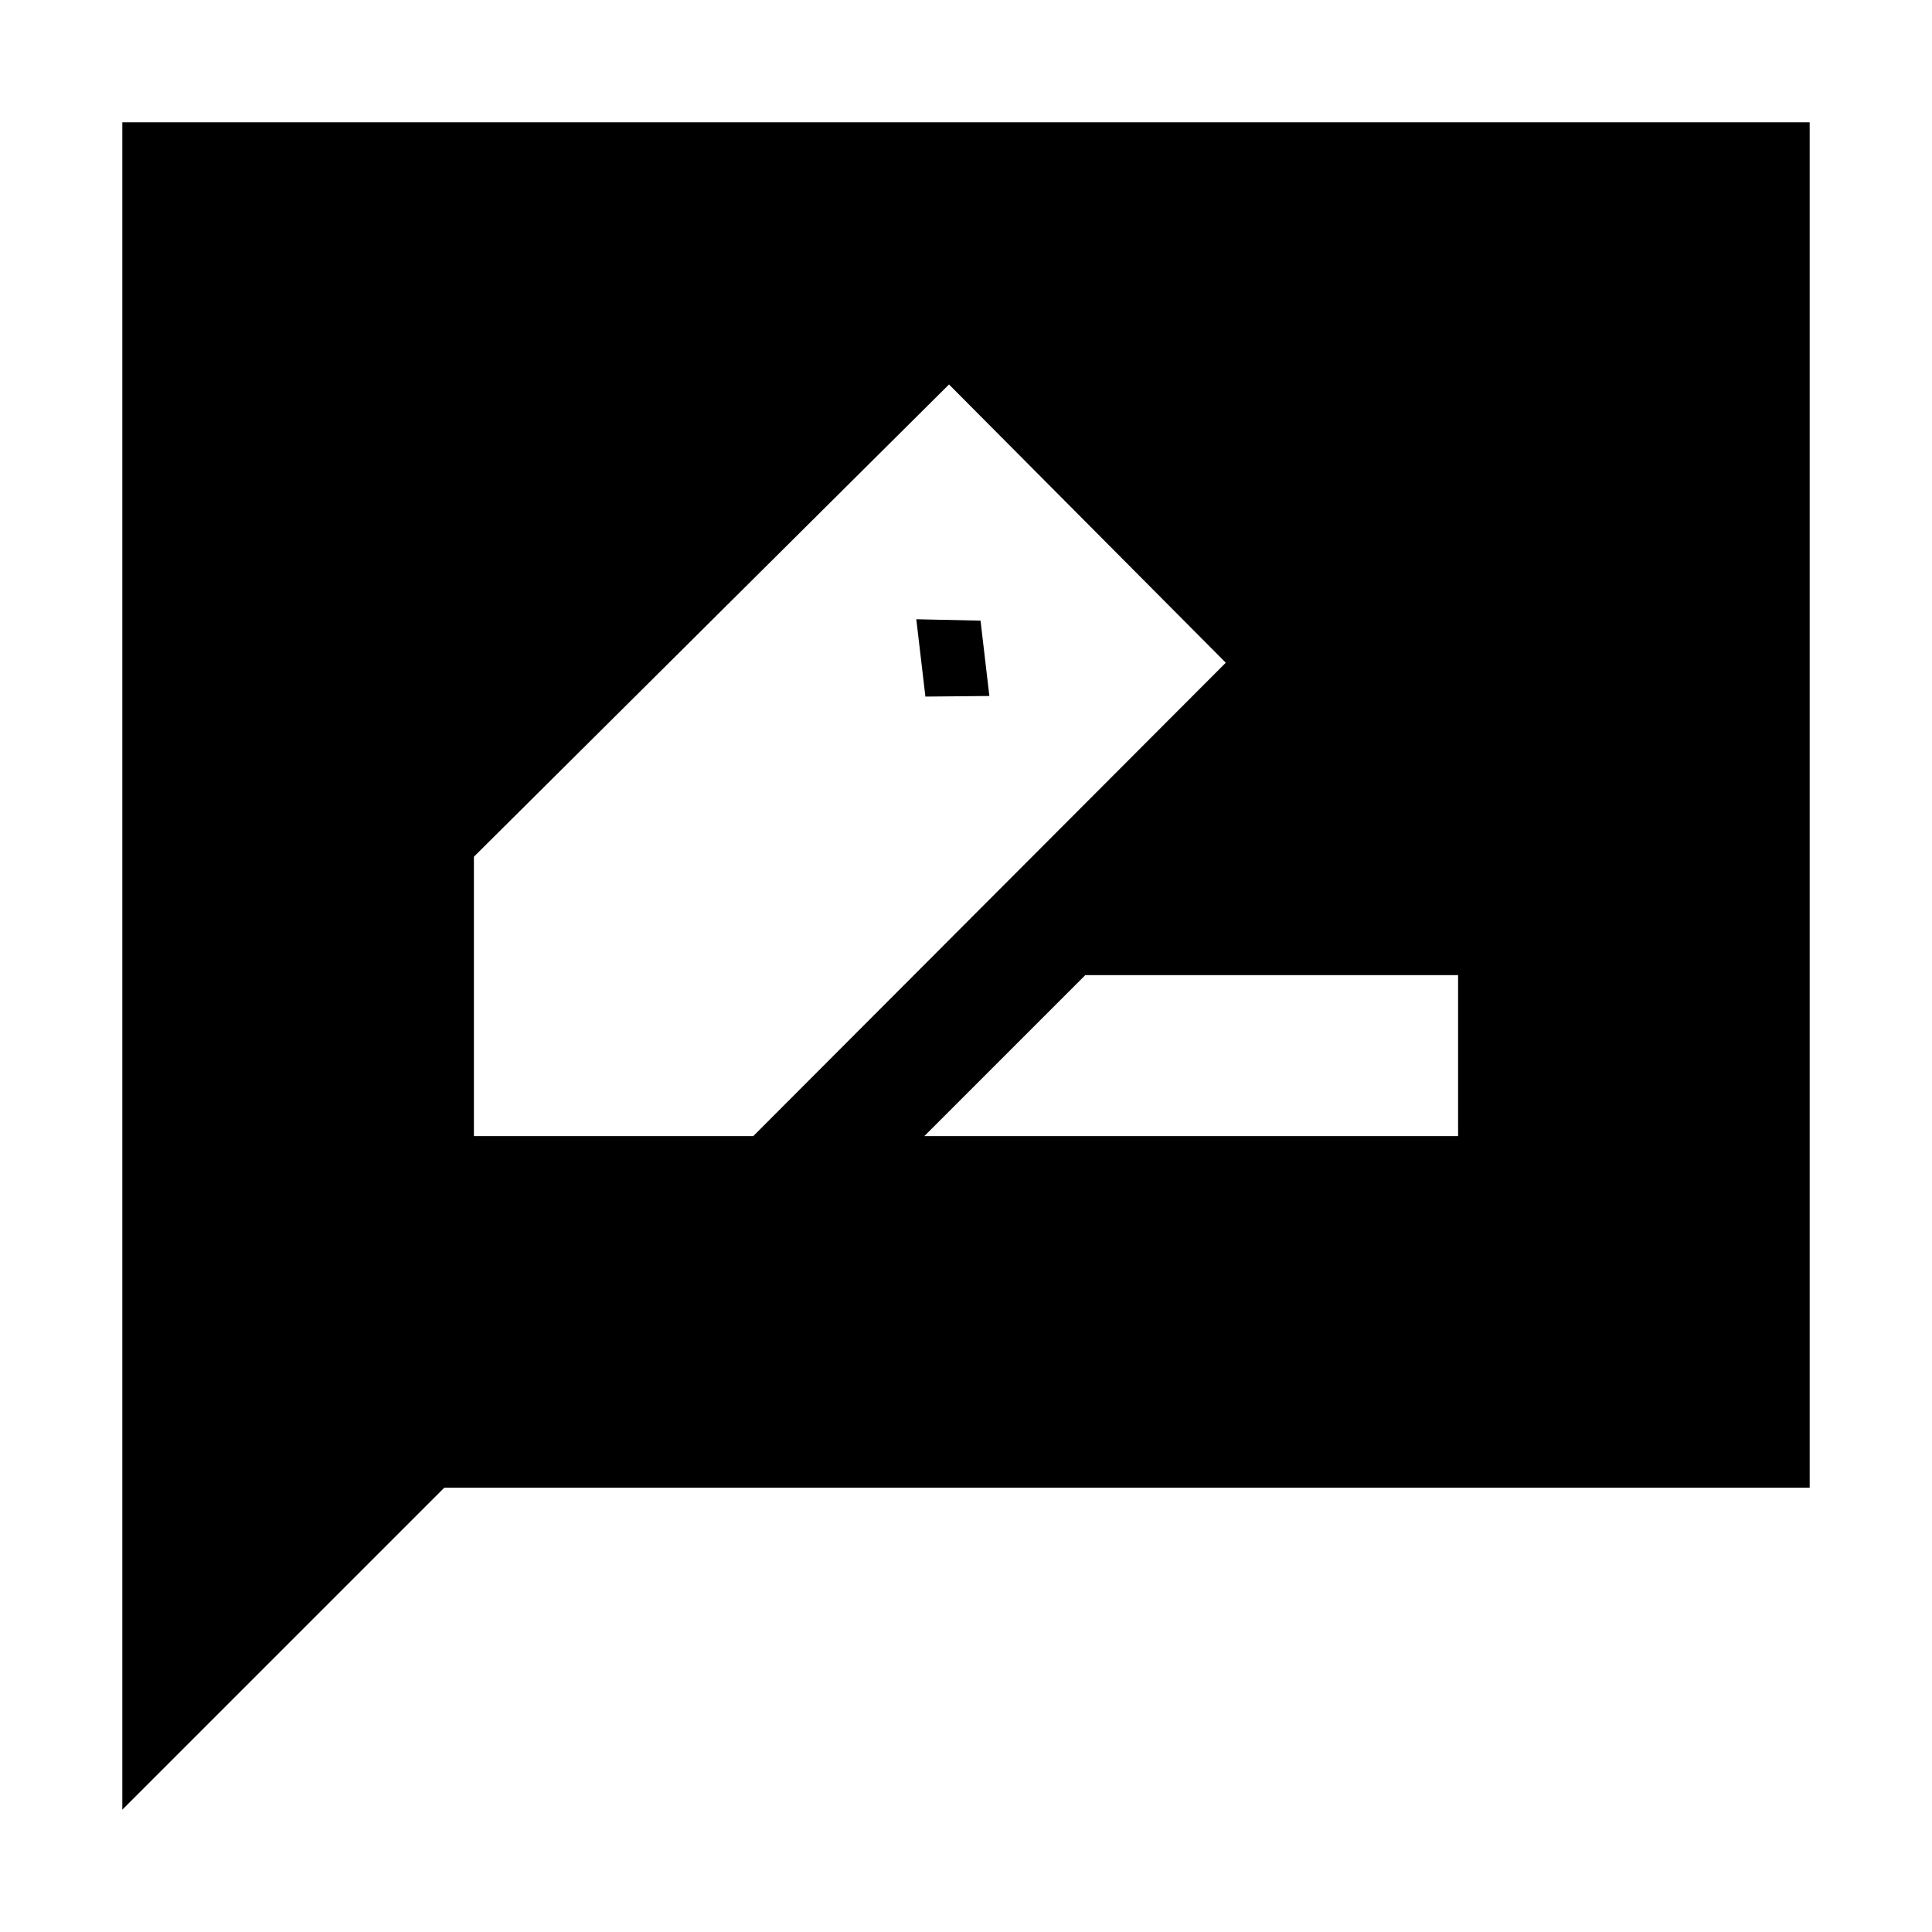 <svg xmlns="http://www.w3.org/2000/svg" height="24" viewBox="0 -960 960 960" width="24"><path d="M235.48-395.48H374.3L609.09-630.7 471.56-768.96 235.48-534.3v138.82Zm256.13-218.69-31.78.3-4.53-38.43 31.92.69 4.39 37.44ZM459.3-395.48h265.22v-80H539.3l-80 80ZM60.78-60.78v-838.44h838.44v678.44H220.78l-160 160Z"/></svg>
